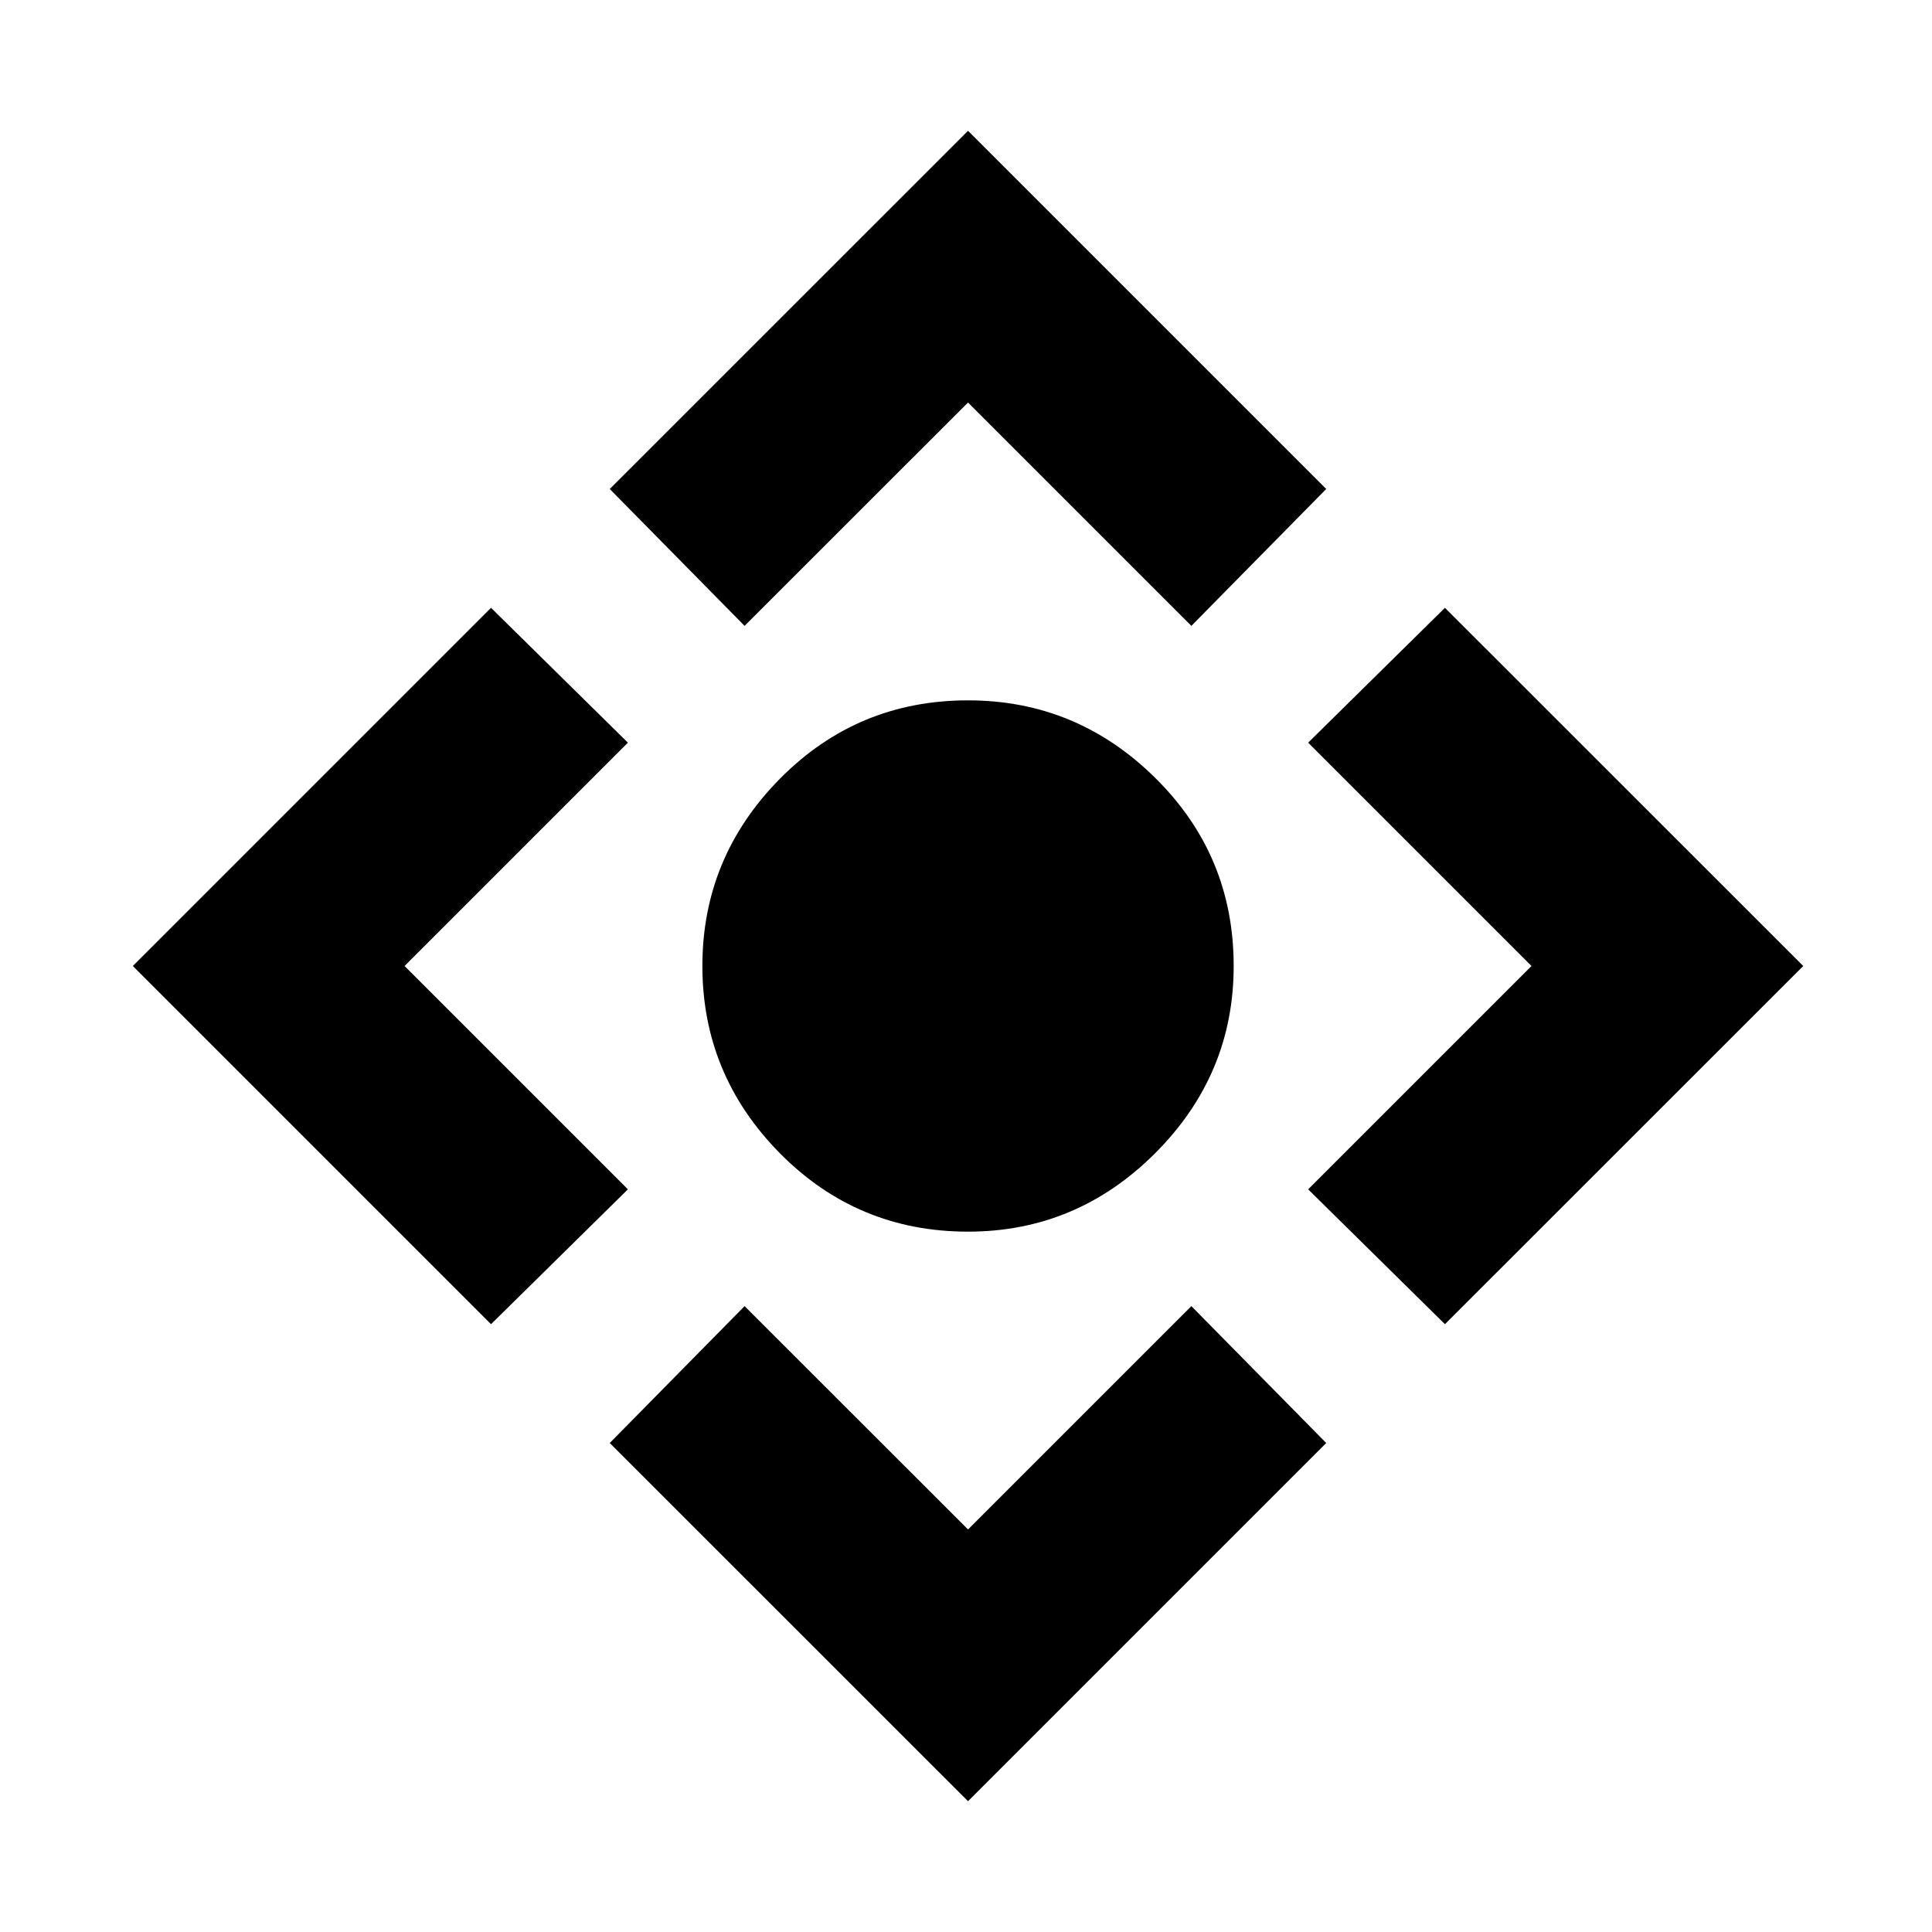 <svg xmlns="http://www.w3.org/2000/svg" viewBox="0 0 20 20"><path d="M10.021 12.75q-1.146 0-1.948-.812-.802-.813-.802-1.938t.802-1.938q.802-.812 1.948-.812 1.125 0 1.937.802.813.802.813 1.948 0 1.125-.813 1.938-.812.812-1.937.812Zm0 5.896-3.709-3.708 1.396-1.417 2.313 2.312 2.312-2.312 1.396 1.417Zm-4.938-4.938L1.375 10l3.708-3.708L6.5 7.688 4.188 10 6.5 12.312Zm2.625-7.229L6.312 5.062l3.709-3.708 3.708 3.708-1.396 1.417-2.312-2.312Zm7.25 7.229-1.416-1.396L15.854 10l-2.312-2.312 1.416-1.396L18.667 10Z"/></svg>
